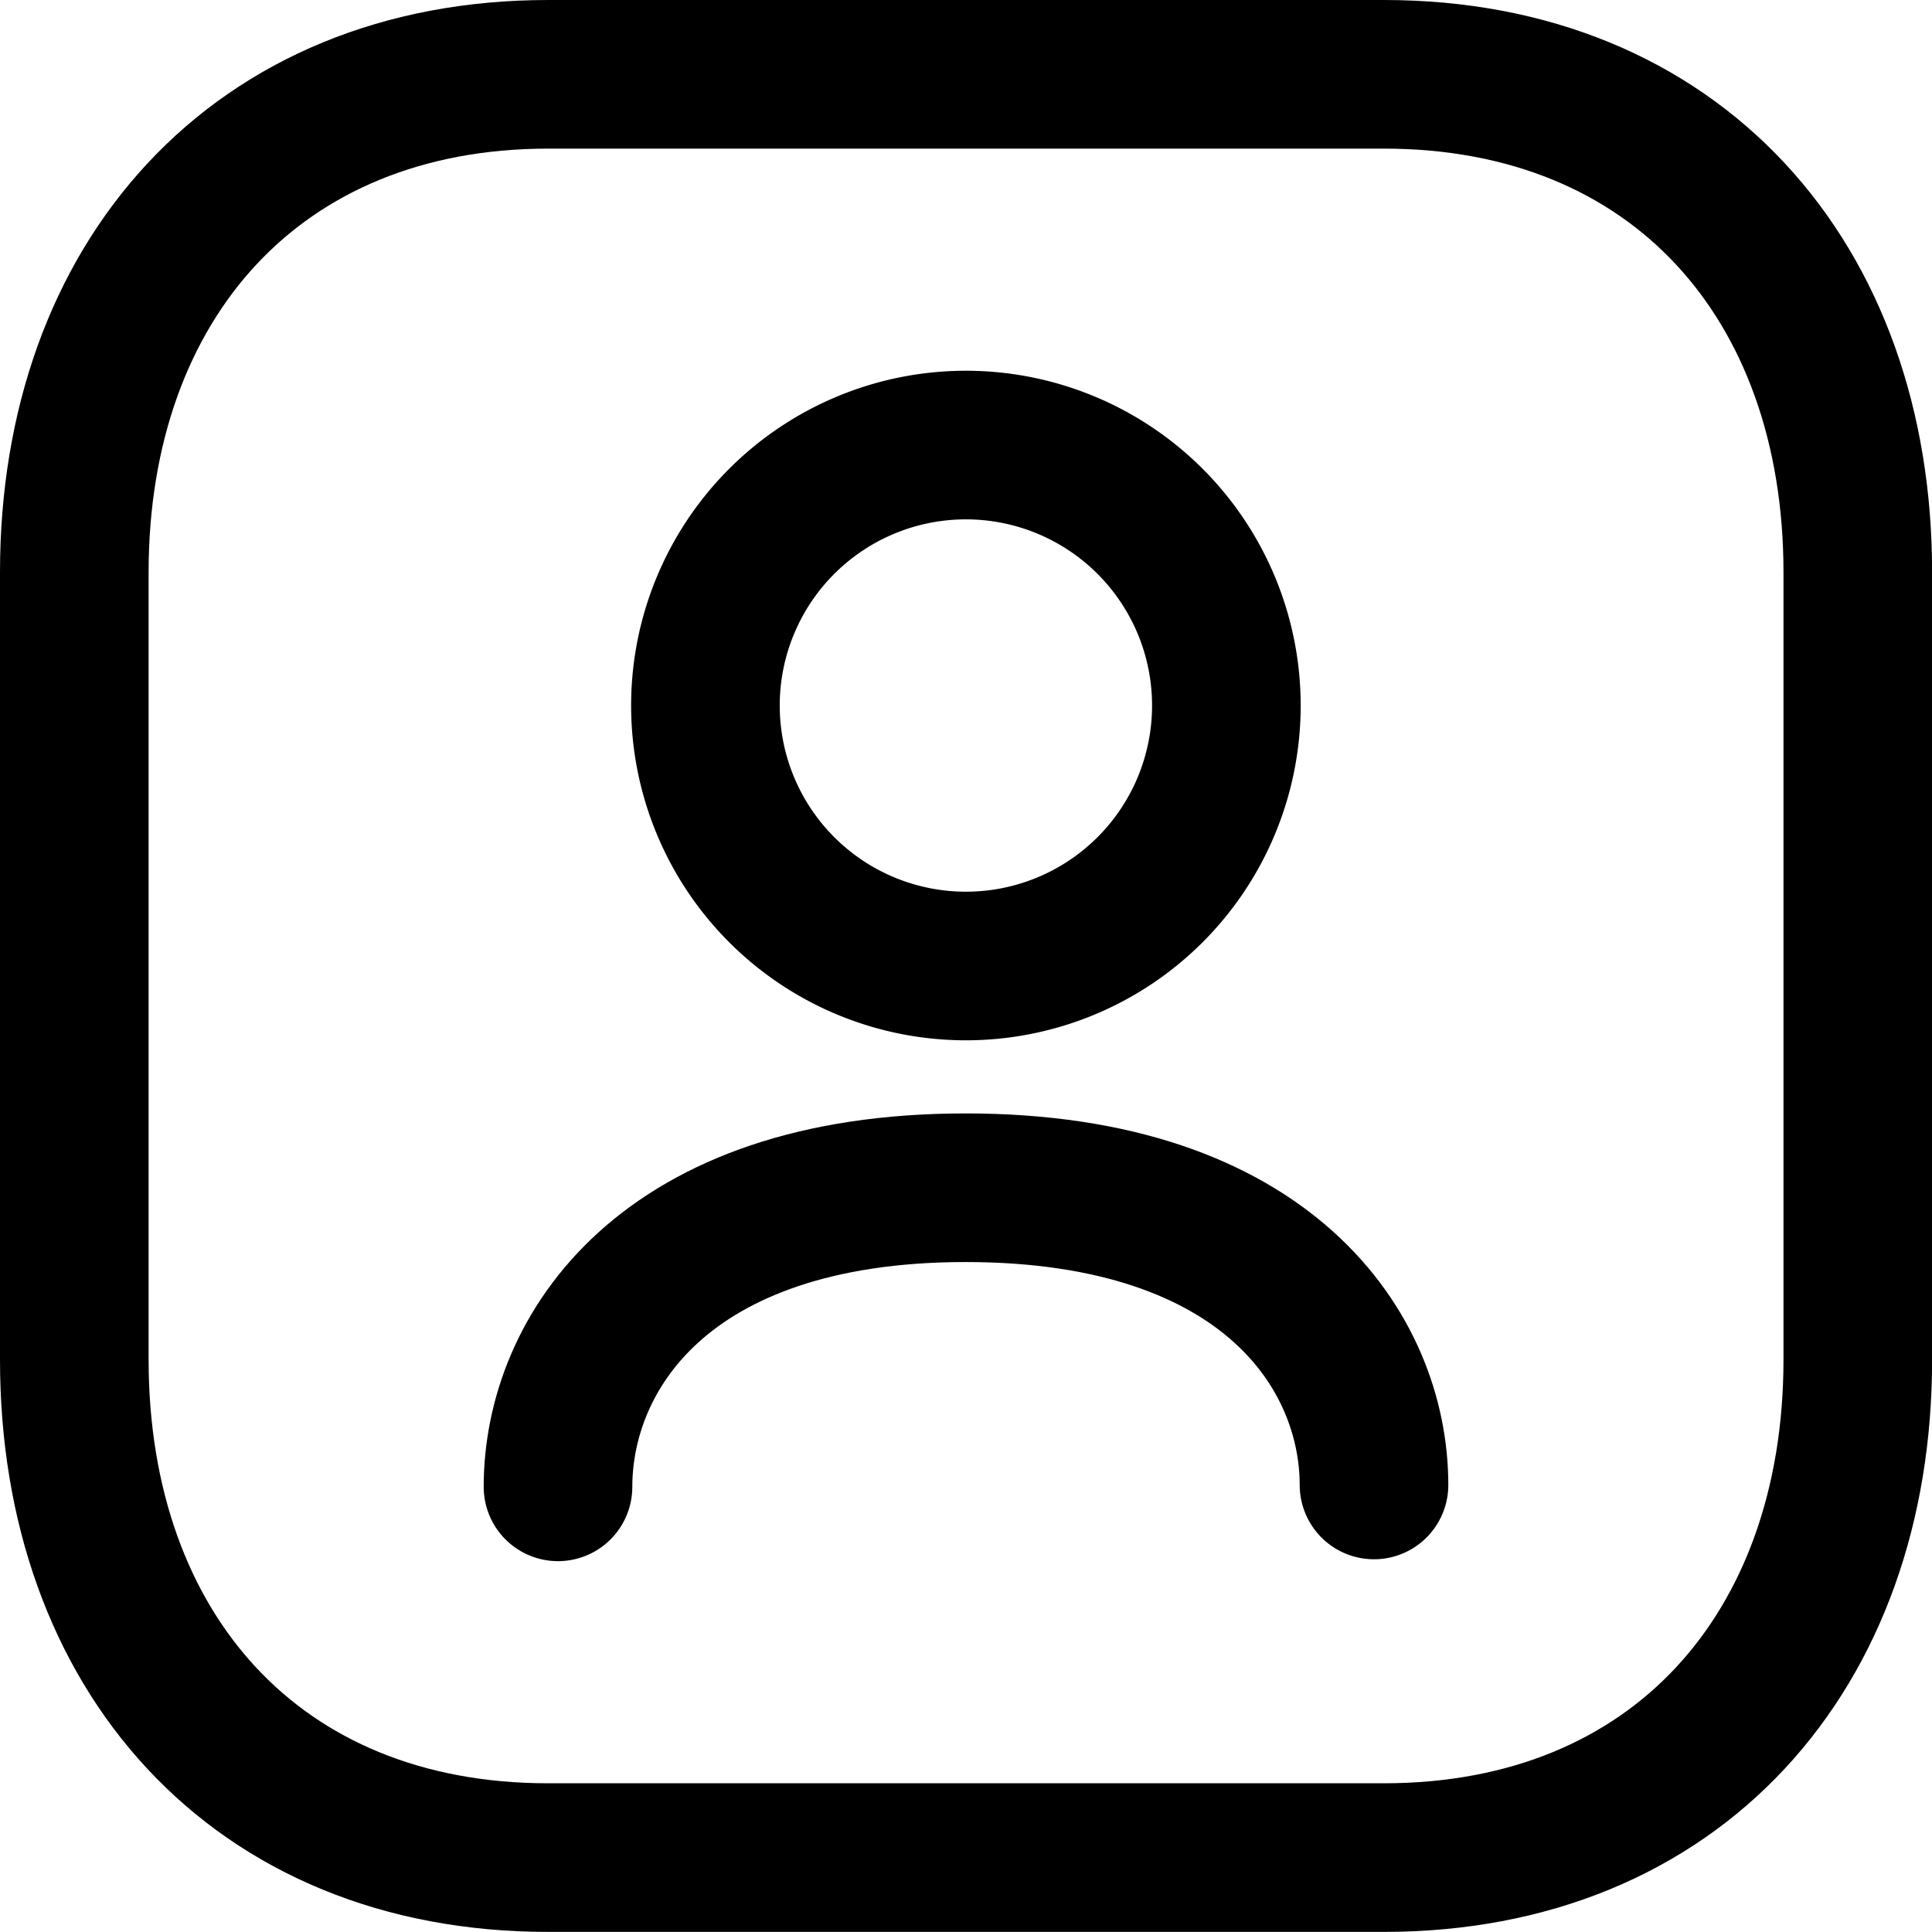 <svg xmlns="http://www.w3.org/2000/svg" width="19.5" height="19.5" viewBox="0 0 19.5 19.5">
  <g id="user" transform="translate(-2.4 -2.25)">
    <path id="Tracé_758" data-name="Tracé 758" d="M7.933,3h8.435c2.948,0,4.783,2.081,4.783,5.026v7.947c0,2.945-1.835,5.026-4.784,5.026H7.933C4.984,21,3.15,18.919,3.15,15.974V8.026C3.15,5.081,4.993,3,7.933,3Z" fill="none" stroke="#000" stroke-linecap="round" stroke-linejoin="round" stroke-width="1.5"/>
    <path id="Tracé_759" data-name="Tracé 759" d="M8.032,17.257c0-1.343,1.063-3.019,4.114-3.019s4.122,1.661,4.122,3" fill="none" stroke="#000" stroke-linecap="round" stroke-linejoin="round" stroke-width="1.5"/>
    <path id="Tracé_760" data-name="Tracé 760" d="M14.778,9.371a2.629,2.629,0,1,1-2.629-2.629A2.629,2.629,0,0,1,14.778,9.371Z" fill="none" stroke="#000" stroke-linecap="round" stroke-linejoin="round" stroke-width="1.5" fill-rule="evenodd"/>
  </g>
</svg>
